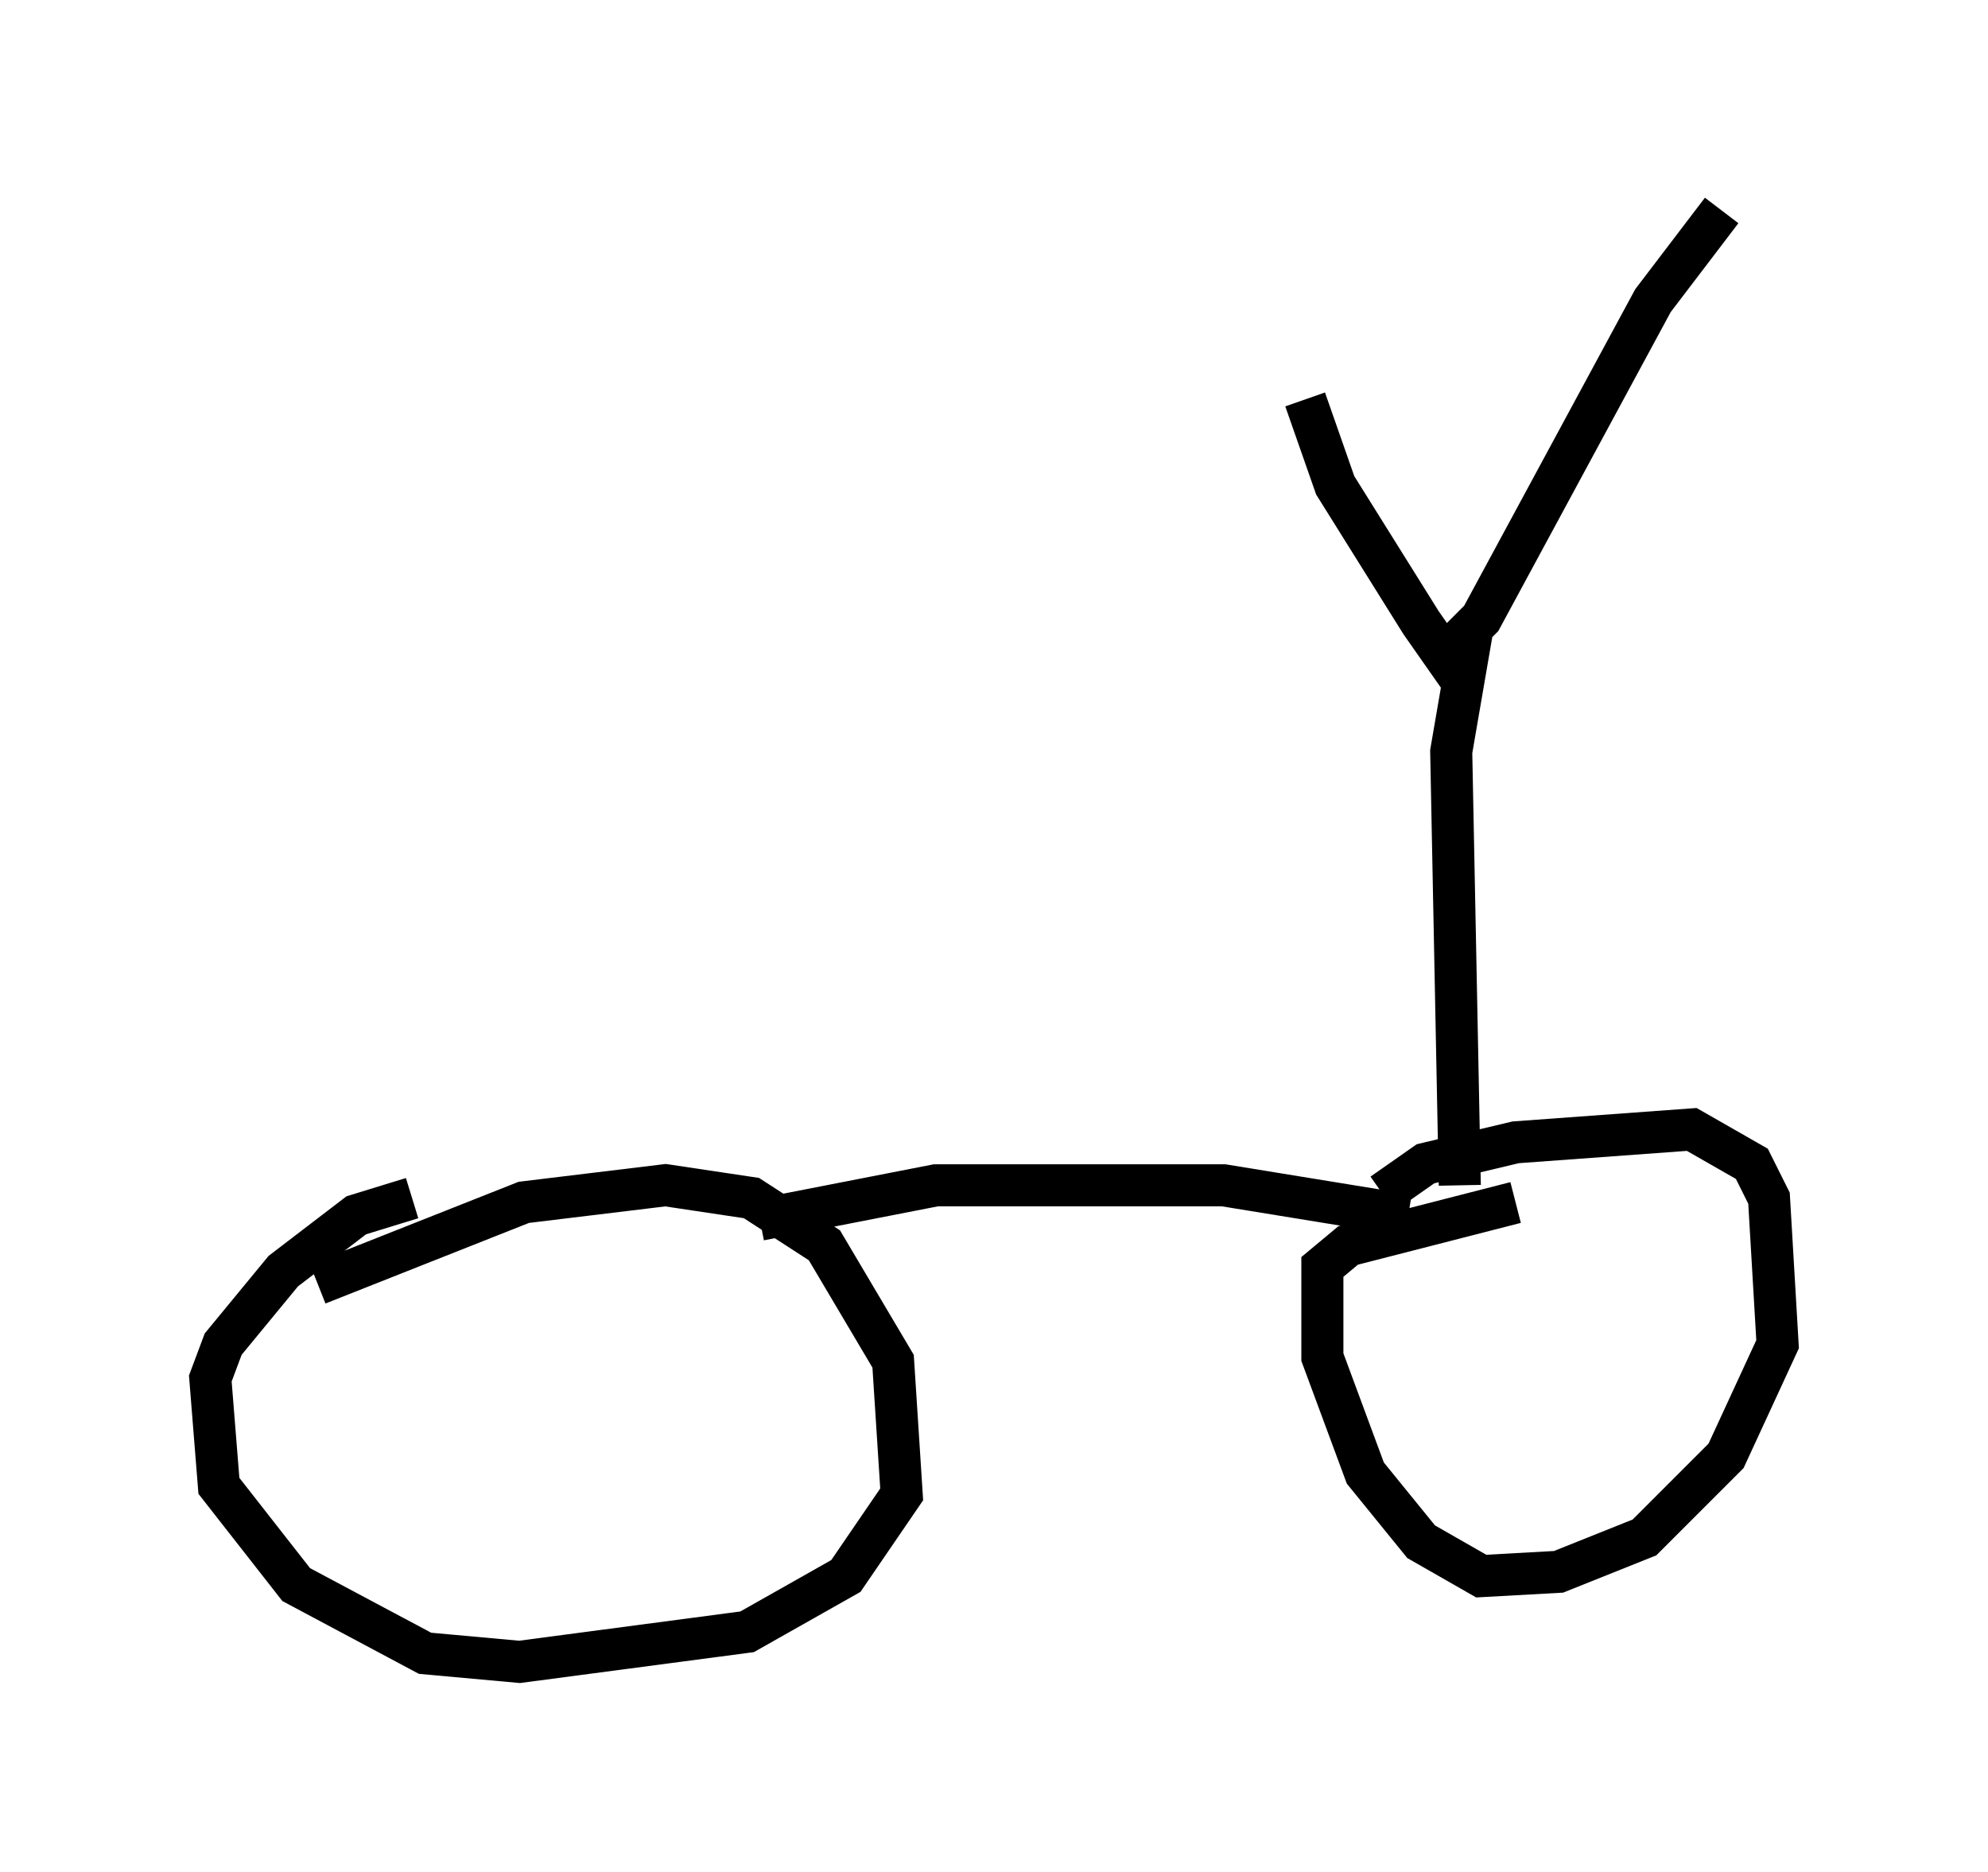 <?xml version="1.0" encoding="utf-8" ?>
<svg baseProfile="full" height="44.505" version="1.1" width="47.261" xmlns="http://www.w3.org/2000/svg" xmlns:ev="http://www.w3.org/2001/xml-events" xmlns:xlink="http://www.w3.org/1999/xlink"><defs /><rect fill="white" height="44.505" width="47.261" x="0" y="0" /><path d="M6.94, 31.032 m0.613, -0.51 l4.9, -1.94 3.369, -0.408 l2.042, 0.306 1.735, 1.123 l1.633, 2.756 0.204, 3.165 l-1.327, 1.94 -2.348, 1.327 l-5.41, 0.715 -2.246, -0.204 l-3.063, -1.633 -1.838, -2.348 l-0.204, -2.552 0.306, -0.817 l1.429, -1.735 1.735, -1.327 l1.327, -0.408 m23.071, -0.102 l1.021, -0.715 2.144, -0.51 l4.185, -0.306 1.429, 0.817 l0.408, 0.817 0.204, 3.471 l-1.225, 2.654 -1.94, 1.94 l-2.042, 0.817 -1.838, 0.102 l-1.429, -0.817 -1.327, -1.633 l-1.021, -2.756 0.0, -2.144 l0.613, -0.51 3.981, -1.021 m-17.967, 0.408 l4.185, -0.817 6.84, 0.0 l4.39, 0.715 m1.225, -0.715 l-0.204, -10.311 0.51, -2.96 m0.102, 0.817 l-0.613, 0.102 -0.715, -1.021 l-2.042, -3.267 -0.715, -2.042 m3.573, 5.819 l0.613, -0.613 4.083, -7.554 l1.633, -2.144 " fill="none" stroke="black" stroke-width="1" /></svg>